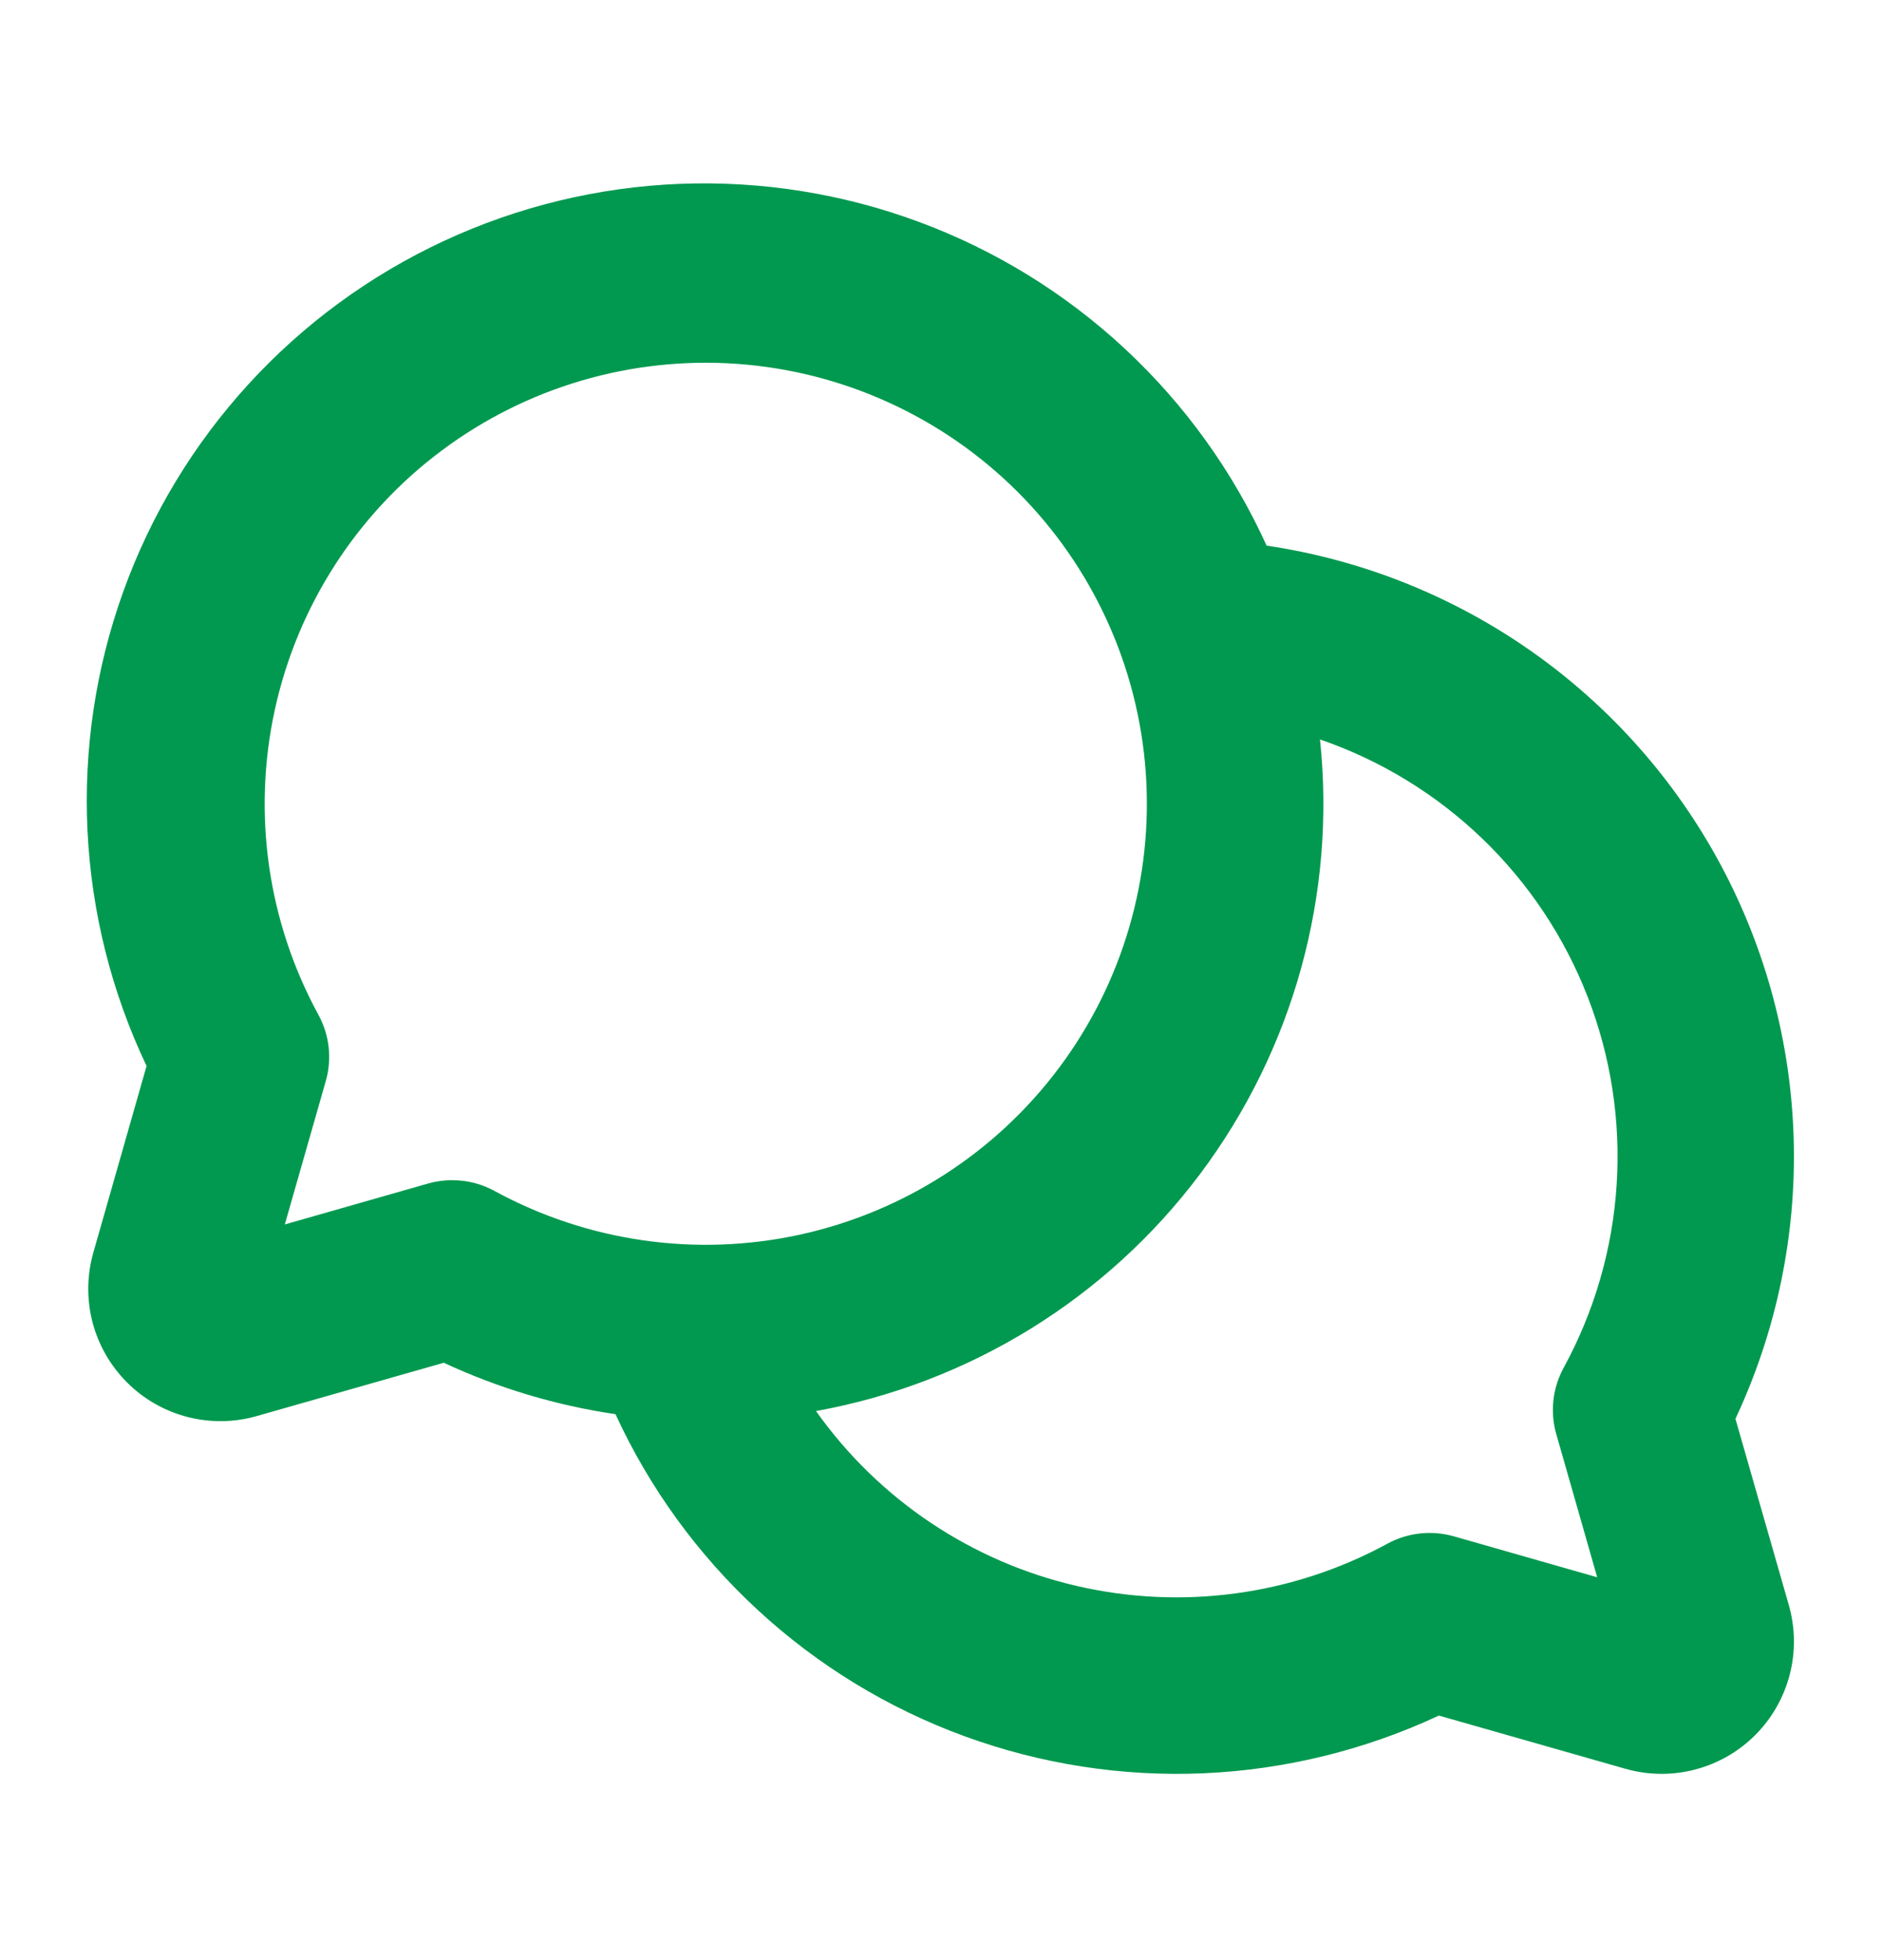 <svg width="24" height="25" viewBox="0 0 24 25" fill="none" xmlns="http://www.w3.org/2000/svg">
<path d="M22.131 18.096C22.652 16.984 22.907 15.766 22.874 14.538C22.841 13.31 22.521 12.107 21.94 11.025C21.359 9.943 20.533 9.012 19.528 8.306C18.523 7.6 17.367 7.139 16.152 6.959C15.722 6.012 15.109 5.16 14.348 4.451C13.587 3.742 12.693 3.191 11.718 2.83C10.742 2.468 9.705 2.304 8.666 2.345C7.627 2.387 6.606 2.634 5.663 3.072C4.72 3.51 3.872 4.131 3.17 4.899C2.468 5.666 1.925 6.565 1.573 7.543C1.22 8.522 1.065 9.561 1.116 10.599C1.167 11.638 1.423 12.657 1.869 13.596L1.191 15.973C1.108 16.263 1.104 16.57 1.179 16.862C1.255 17.154 1.408 17.42 1.621 17.633C1.834 17.846 2.101 17.998 2.393 18.073C2.685 18.148 2.992 18.143 3.281 18.059L5.659 17.381C6.353 17.704 7.091 17.925 7.849 18.037C8.283 18.981 8.9 19.83 9.664 20.535C10.427 21.24 11.323 21.787 12.299 22.144C13.275 22.501 14.312 22.662 15.35 22.617C16.388 22.571 17.407 22.321 18.349 21.881L20.726 22.559C21.016 22.642 21.322 22.646 21.613 22.57C21.904 22.495 22.17 22.343 22.383 22.13C22.596 21.917 22.747 21.651 22.823 21.36C22.898 21.069 22.895 20.763 22.812 20.473L22.131 18.096ZM5.768 15.052C5.664 15.052 5.56 15.066 5.459 15.095L3.632 15.617L4.154 13.79C4.236 13.506 4.202 13.201 4.06 12.942C3.413 11.754 3.216 10.373 3.505 9.051C3.794 7.73 4.549 6.556 5.632 5.747C6.715 4.937 8.054 4.544 9.403 4.641C10.752 4.738 12.021 5.318 12.978 6.274C13.934 7.23 14.514 8.499 14.611 9.849C14.708 11.198 14.315 12.537 13.505 13.62C12.695 14.703 11.522 15.458 10.201 15.747C8.879 16.036 7.498 15.838 6.31 15.192C6.144 15.1 5.958 15.052 5.768 15.053V15.052ZM19.846 18.29L20.368 20.117L18.541 19.595C18.257 19.514 17.952 19.547 17.692 19.689C16.482 20.348 15.071 20.539 13.728 20.227C12.385 19.916 11.203 19.122 10.406 17.997C12.361 17.643 14.11 16.564 15.302 14.976C16.494 13.387 17.041 11.406 16.833 9.431C17.607 9.697 18.313 10.129 18.903 10.696C19.492 11.263 19.951 11.952 20.247 12.715C20.543 13.478 20.669 14.296 20.616 15.112C20.564 15.929 20.333 16.724 19.942 17.442C19.799 17.702 19.765 18.006 19.846 18.291V18.29Z" fill="#00994F"/>
</svg>
